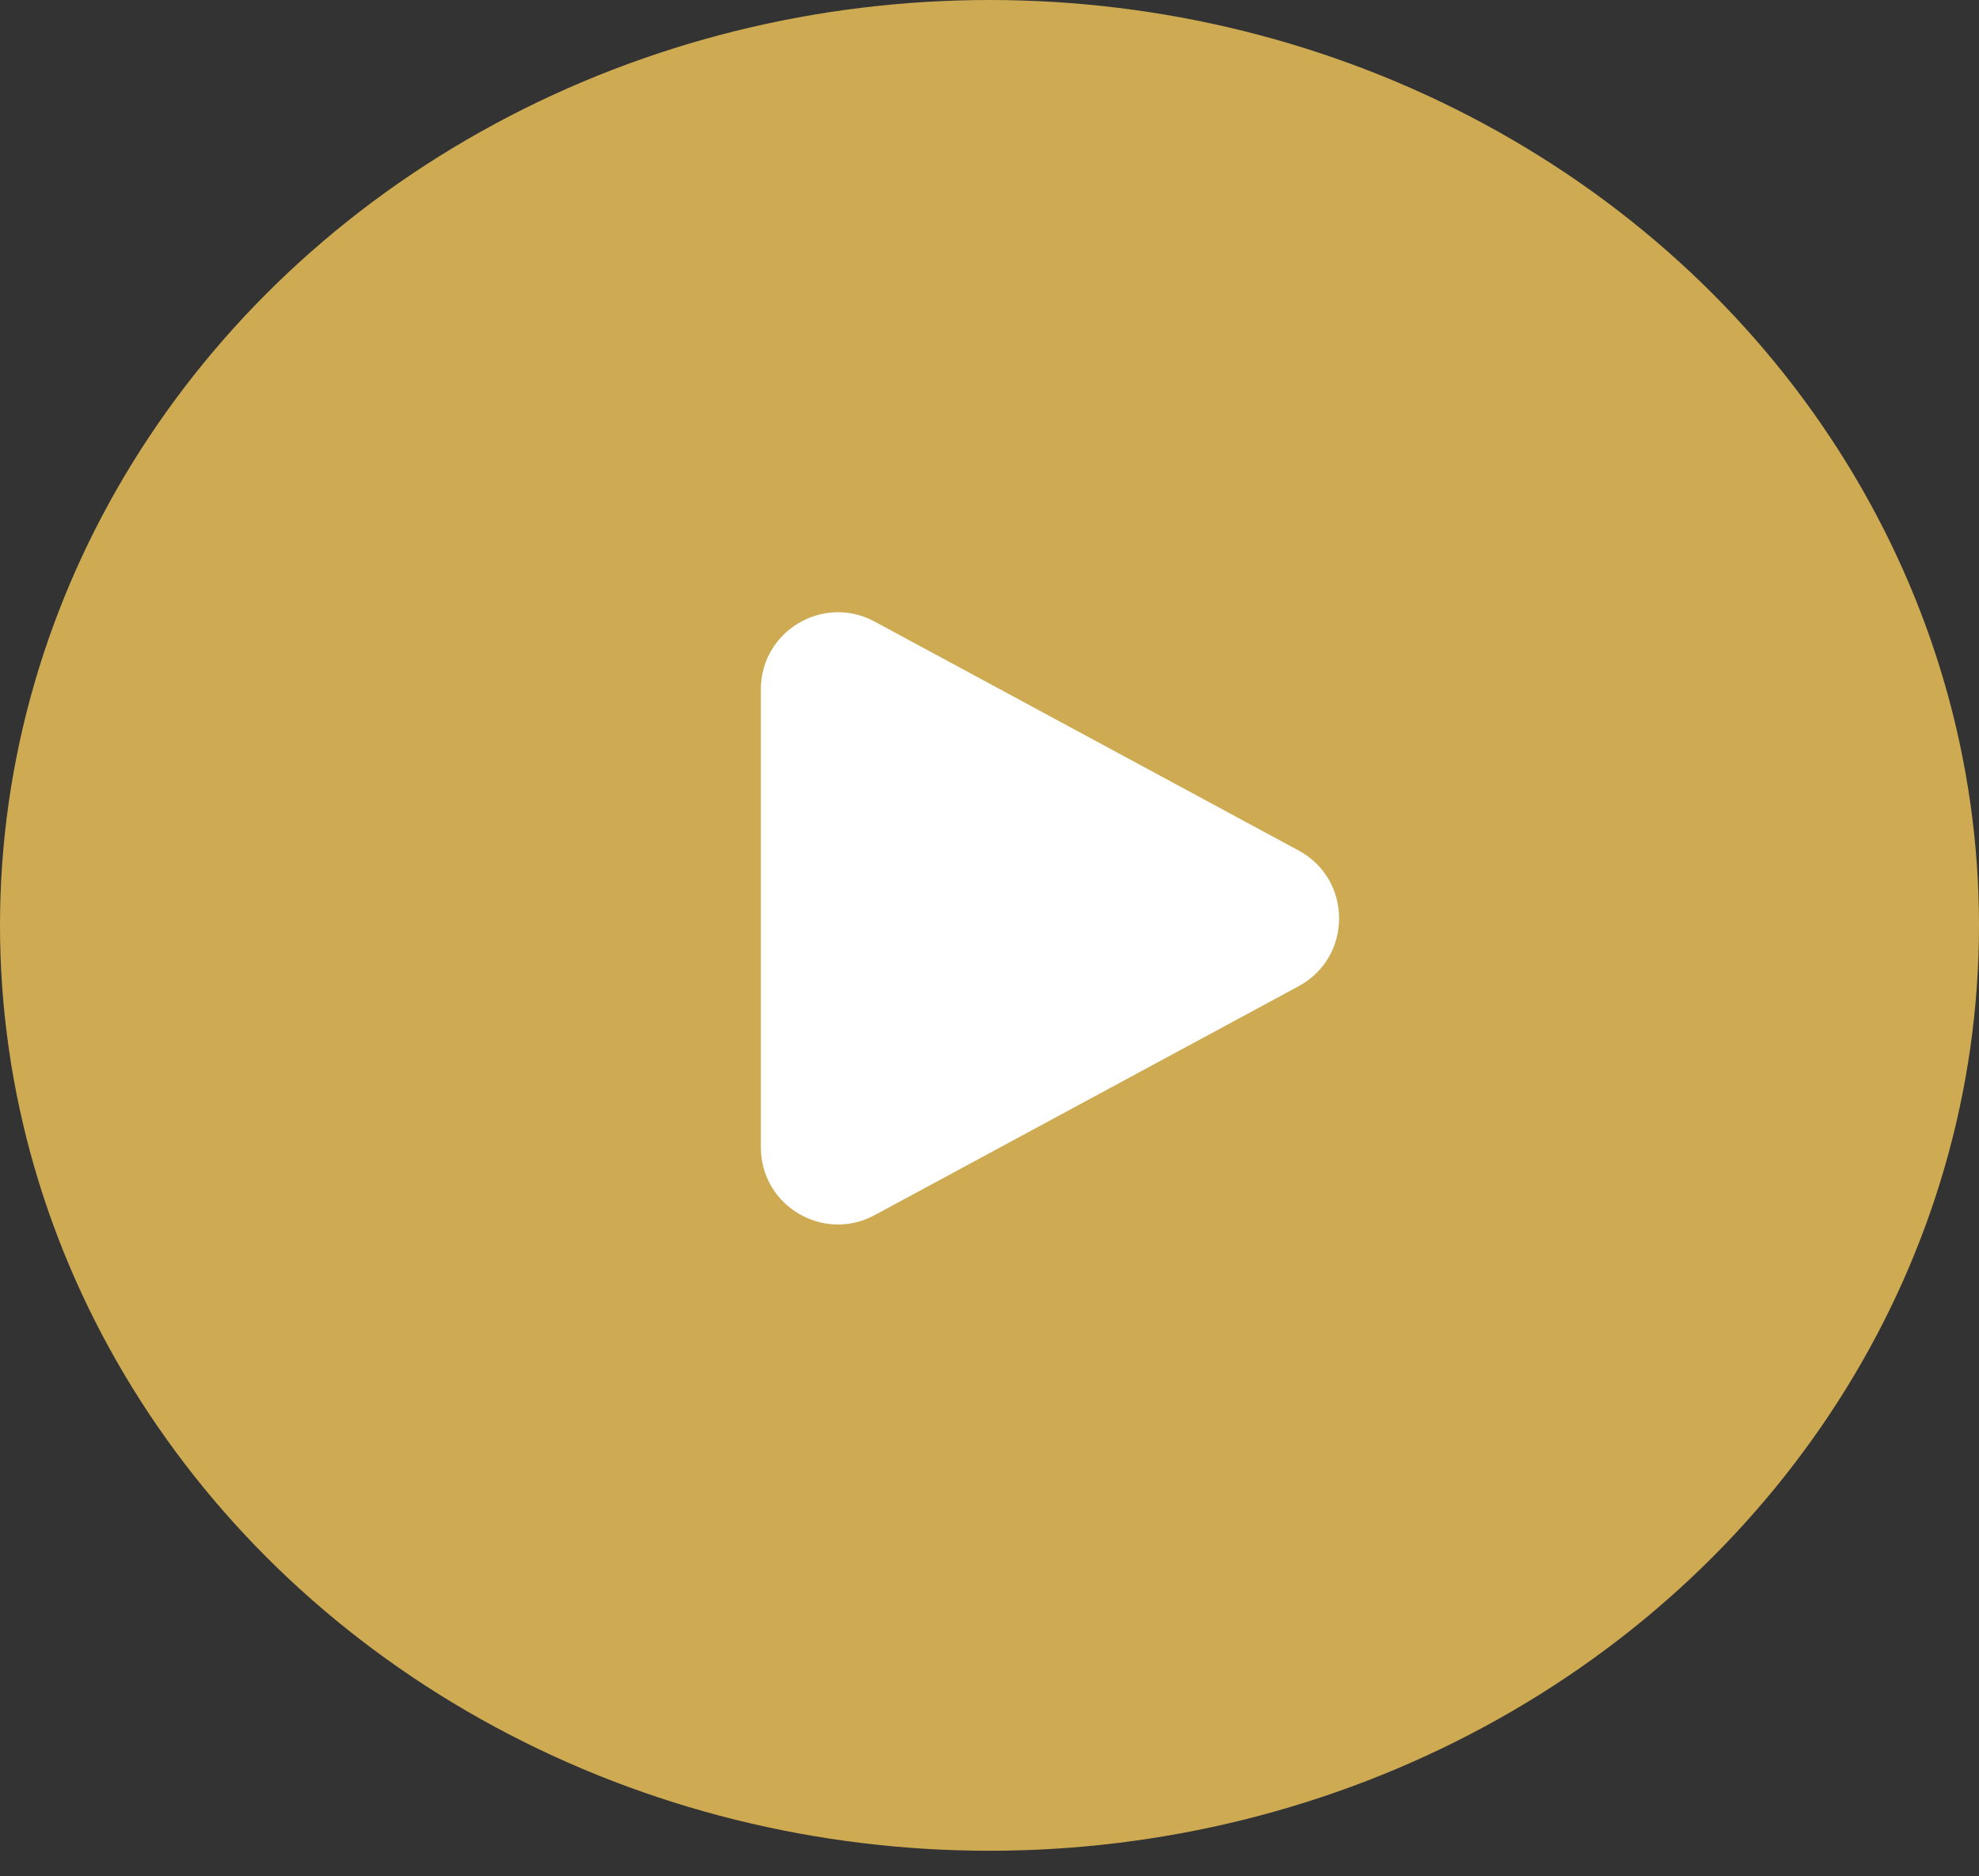 <svg width="77" height="73" viewBox="0 0 77 73" fill="none" xmlns="http://www.w3.org/2000/svg">
<rect x="0" y="0" width="77" height="73" fill="#333333" stroke="none"/>
<ellipse cx="38.5" cy="36.007" rx="38.5" ry="36.007" fill="#CEAB52"/>
<path d="M50.528 33.094C52.627 34.228 52.627 37.24 50.528 38.374L34.03 47.282C32.031 48.361 29.604 46.914 29.604 44.642V26.825C29.604 24.554 32.031 23.106 34.03 24.186L50.528 33.094Z" fill="white"/>
</svg>

